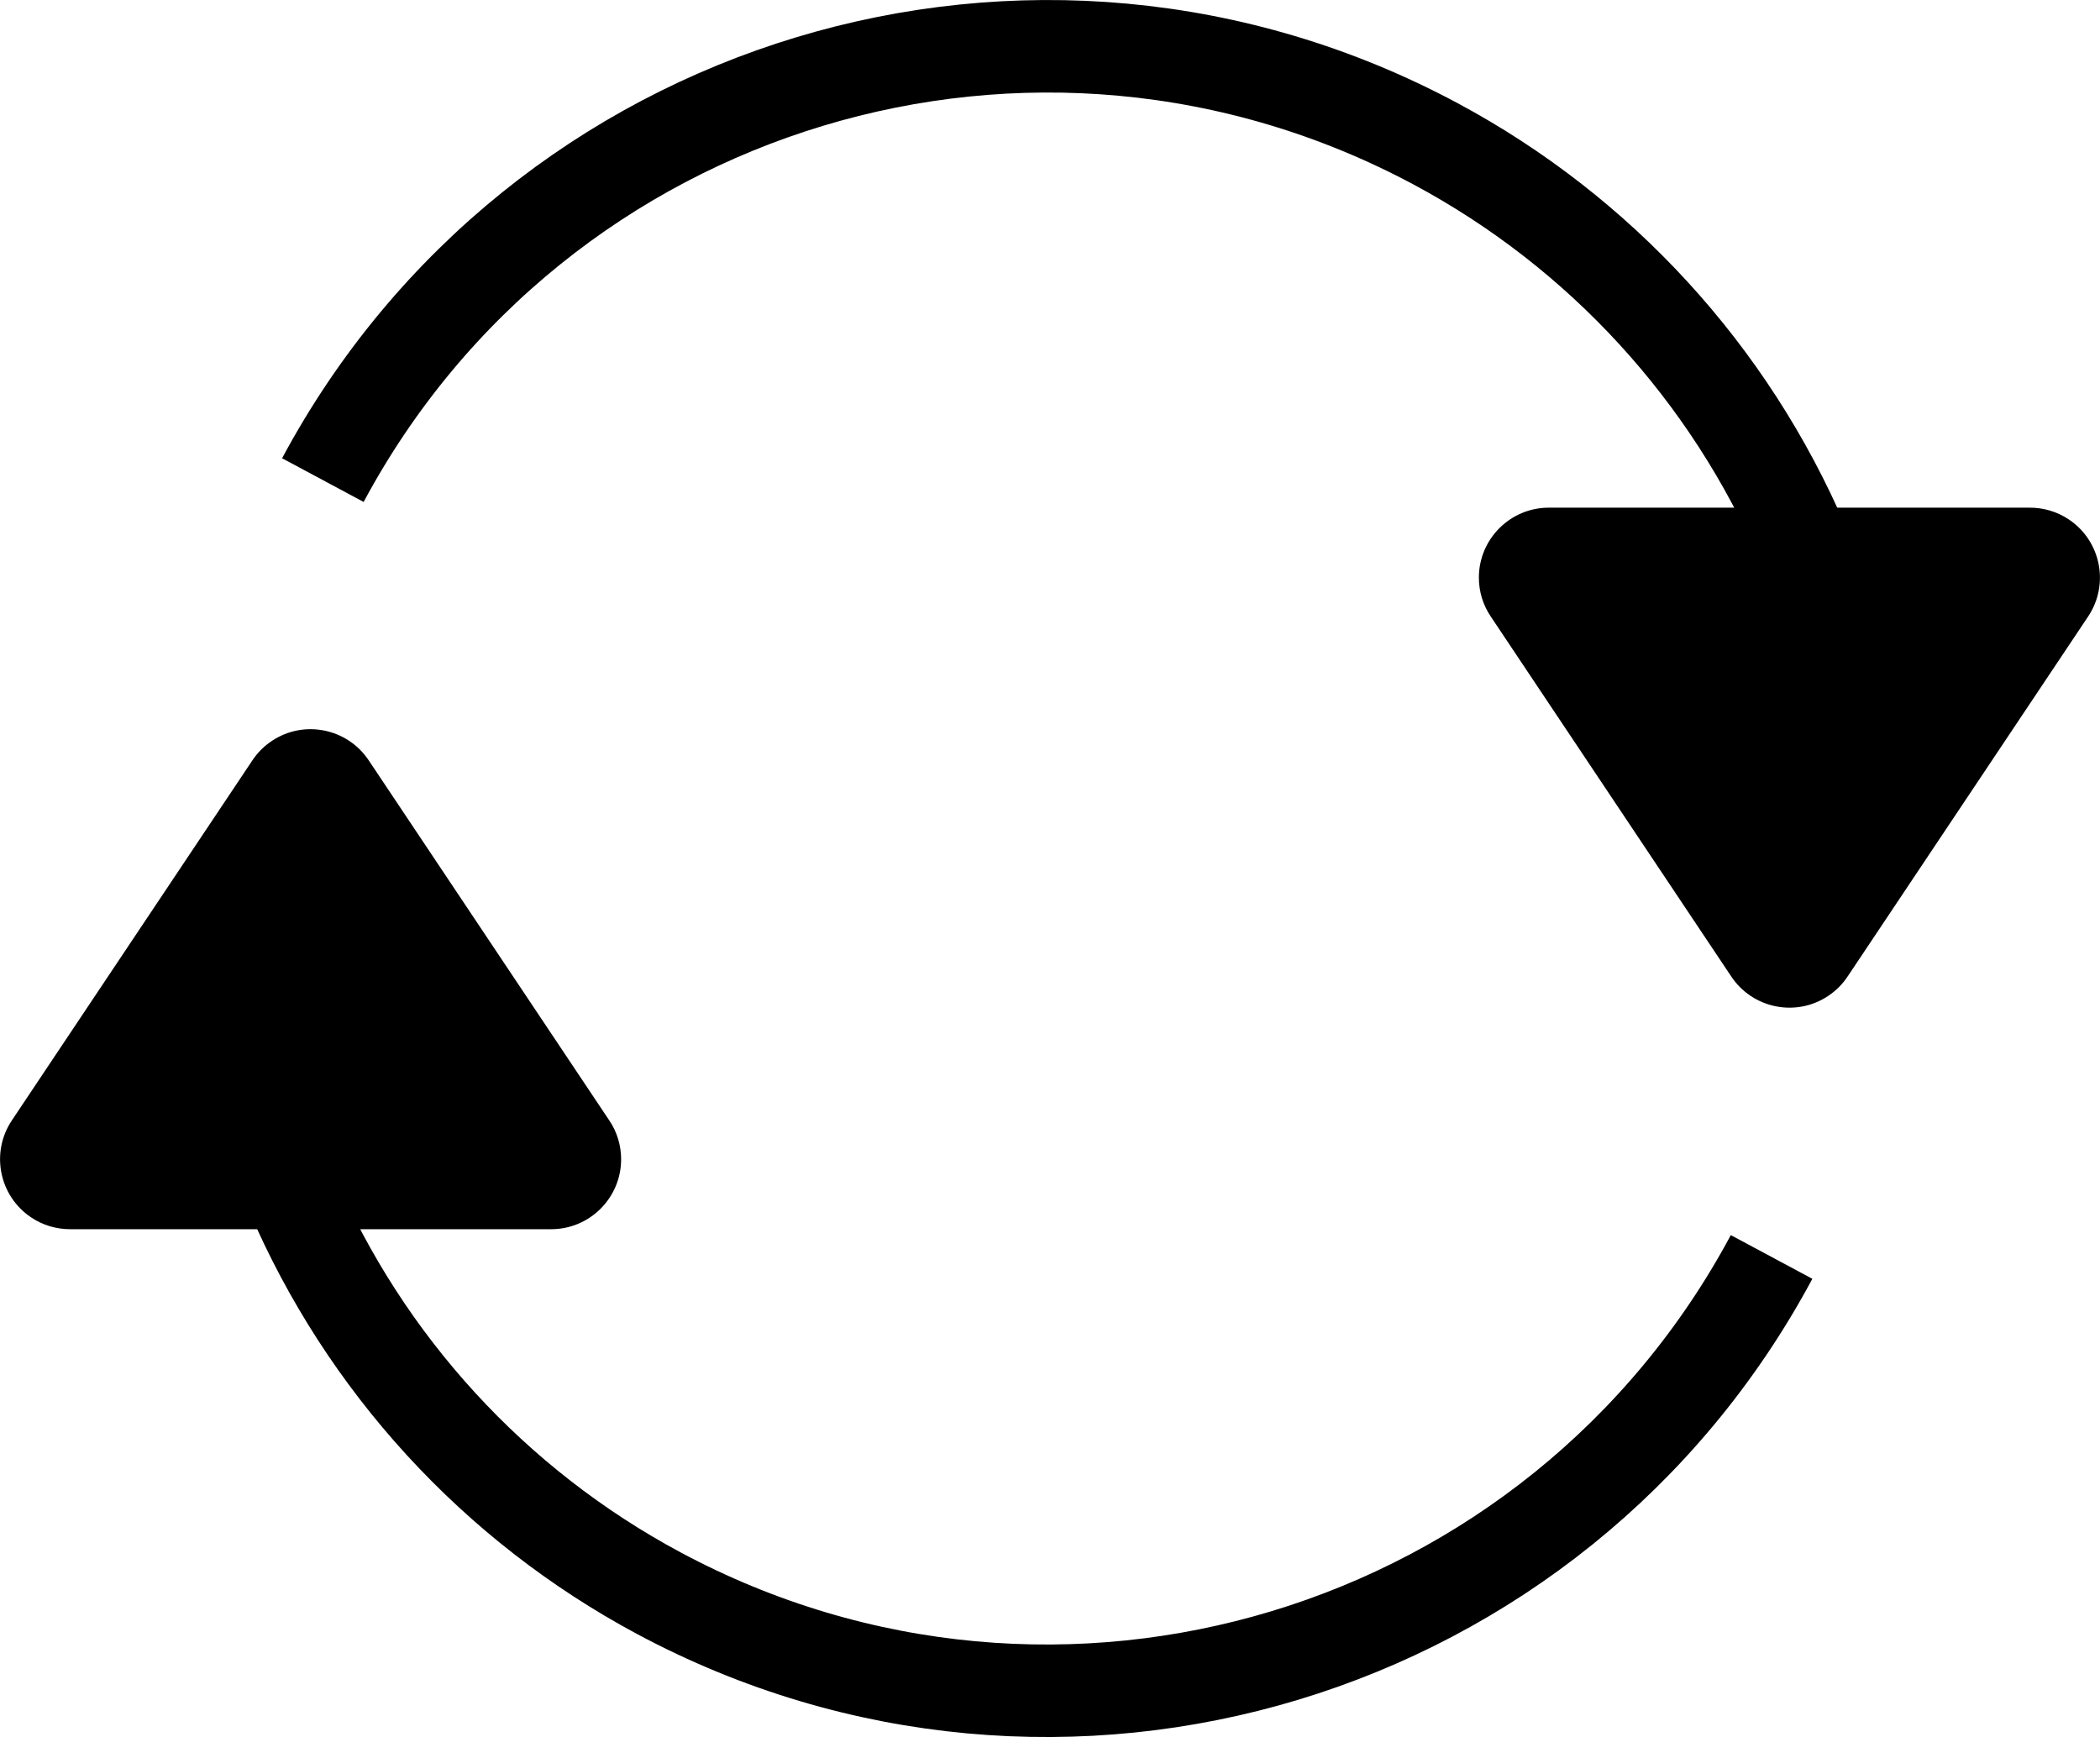 <?xml version="1.0" encoding="UTF-8"?><svg id="Ebene_2" xmlns="http://www.w3.org/2000/svg" viewBox="0 0 113.5 93.89"><defs><style>.cls-1{stroke-width:0px;}.cls-2{fill:none;stroke:#000;stroke-miterlimit:10;stroke-width:5px;}</style></defs><g id="Ebene_1-2"><g id="Ebene_2-2"><g id="Layer_1"><path class="cls-1" d="m3.79,66.44h26c2.09,0,3.78-1.7,3.78-3.78,0-.75-.22-1.48-.64-2.1l-13-19.46c-1.16-1.74-3.51-2.21-5.24-1.05-.42.28-.77.63-1.05,1.05L.64,60.56c-1.16,1.74-.69,4.08,1.04,5.24.62.42,1.36.64,2.11.64Z"/><path class="cls-1" d="m109.66,27.44h-25.95c-2.09,0-3.78,1.7-3.78,3.78,0,.75.22,1.48.64,2.1l13,19.46c1.16,1.74,3.51,2.21,5.24,1.05.42-.28.77-.63,1.05-1.05l13-19.46c1.16-1.74.69-4.08-1.04-5.24-.64-.43-1.39-.65-2.16-.64Z"/><path class="cls-2" d="m95.75,67.94c-11.59,21.63-38.52,29.76-60.15,18.17-8.88-4.76-15.88-12.4-19.85-21.67"/><path class="cls-2" d="m17.45,25.95C29.04,4.32,55.97-3.81,77.6,7.78c8.88,4.76,15.88,12.4,19.85,21.66"/></g></g></g></svg>